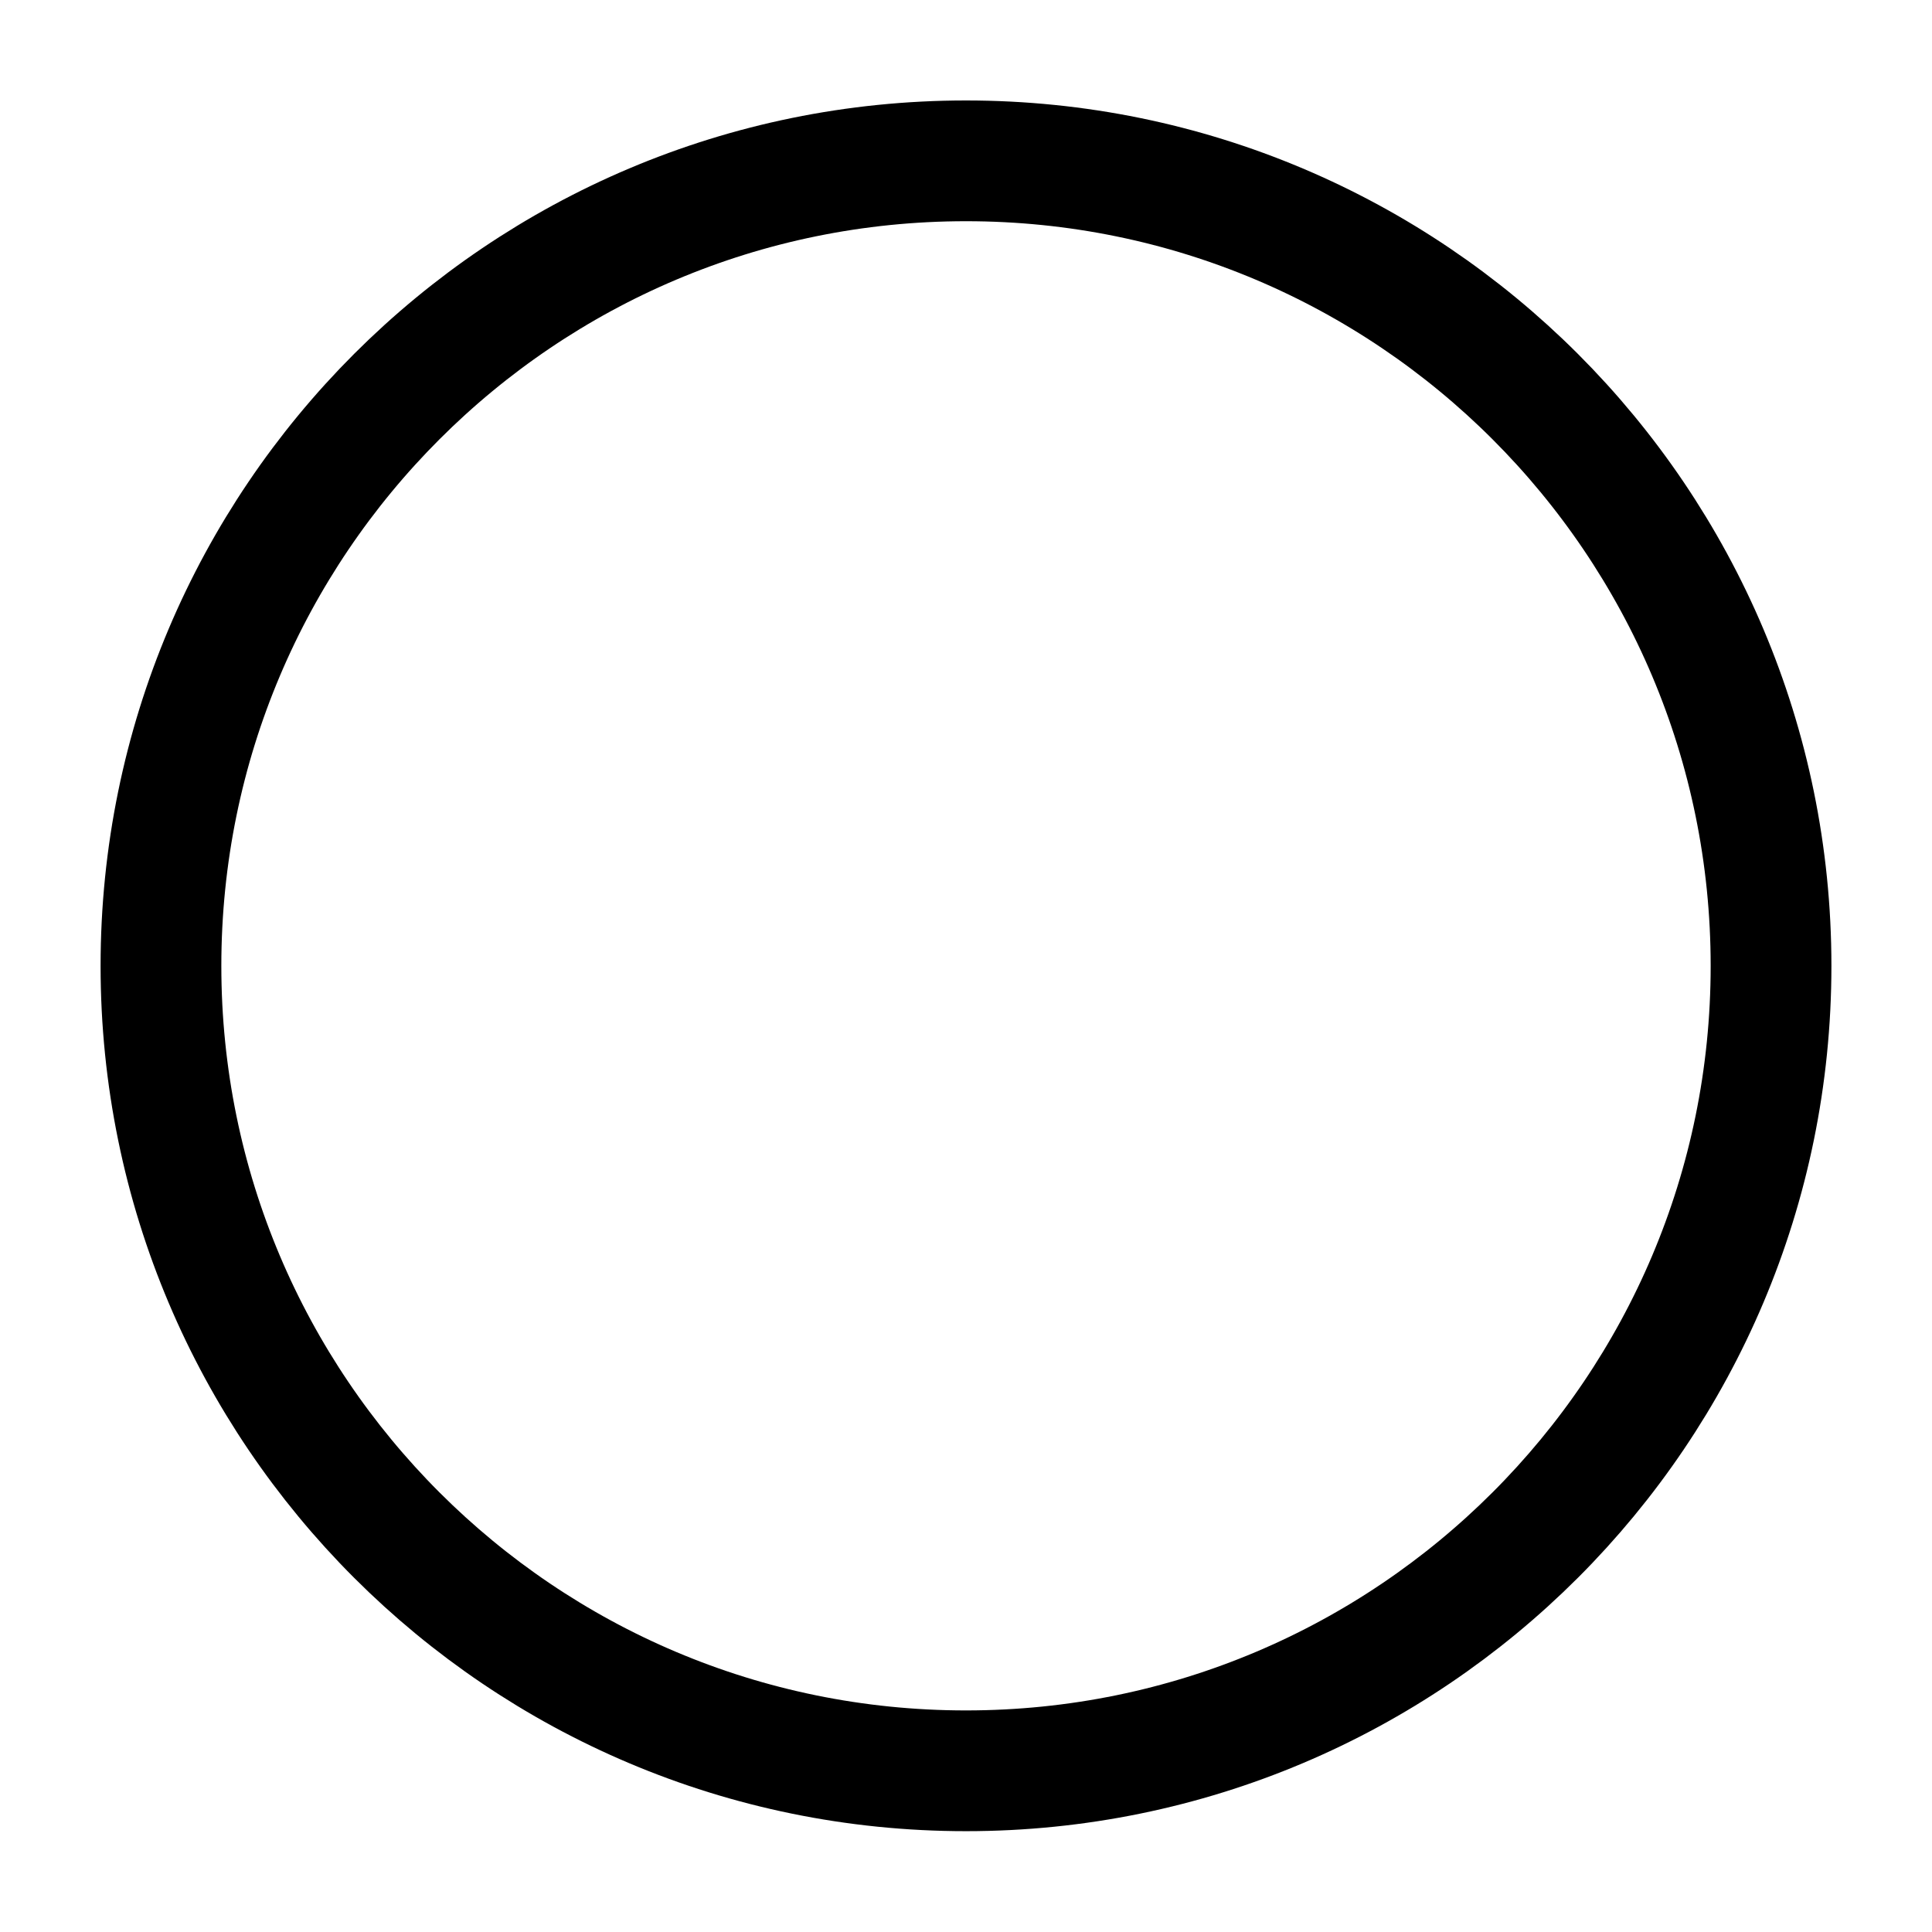 <svg viewBox="0 0 16 16" fill="none" xmlns="http://www.w3.org/2000/svg">
    <g clip-path="url(#clip0_5007_284)">
        <path d="M8 14.665C11.682 14.665 14.667 11.681 14.667 7.999C14.667 4.317 11.682 1.332 8 1.332C4.318 1.332 1.333 4.317 1.333 7.999C1.333 11.681 4.318 14.665 8 14.665Z" stroke="currentColor" stroke-linecap="round" stroke-linejoin="round"/>
    </g>
    <defs>
        <clipPath id="clip0_5007_284">
            <rect width="16" height="16" fill="currentColor"/>
        </clipPath>
    </defs>
</svg>
